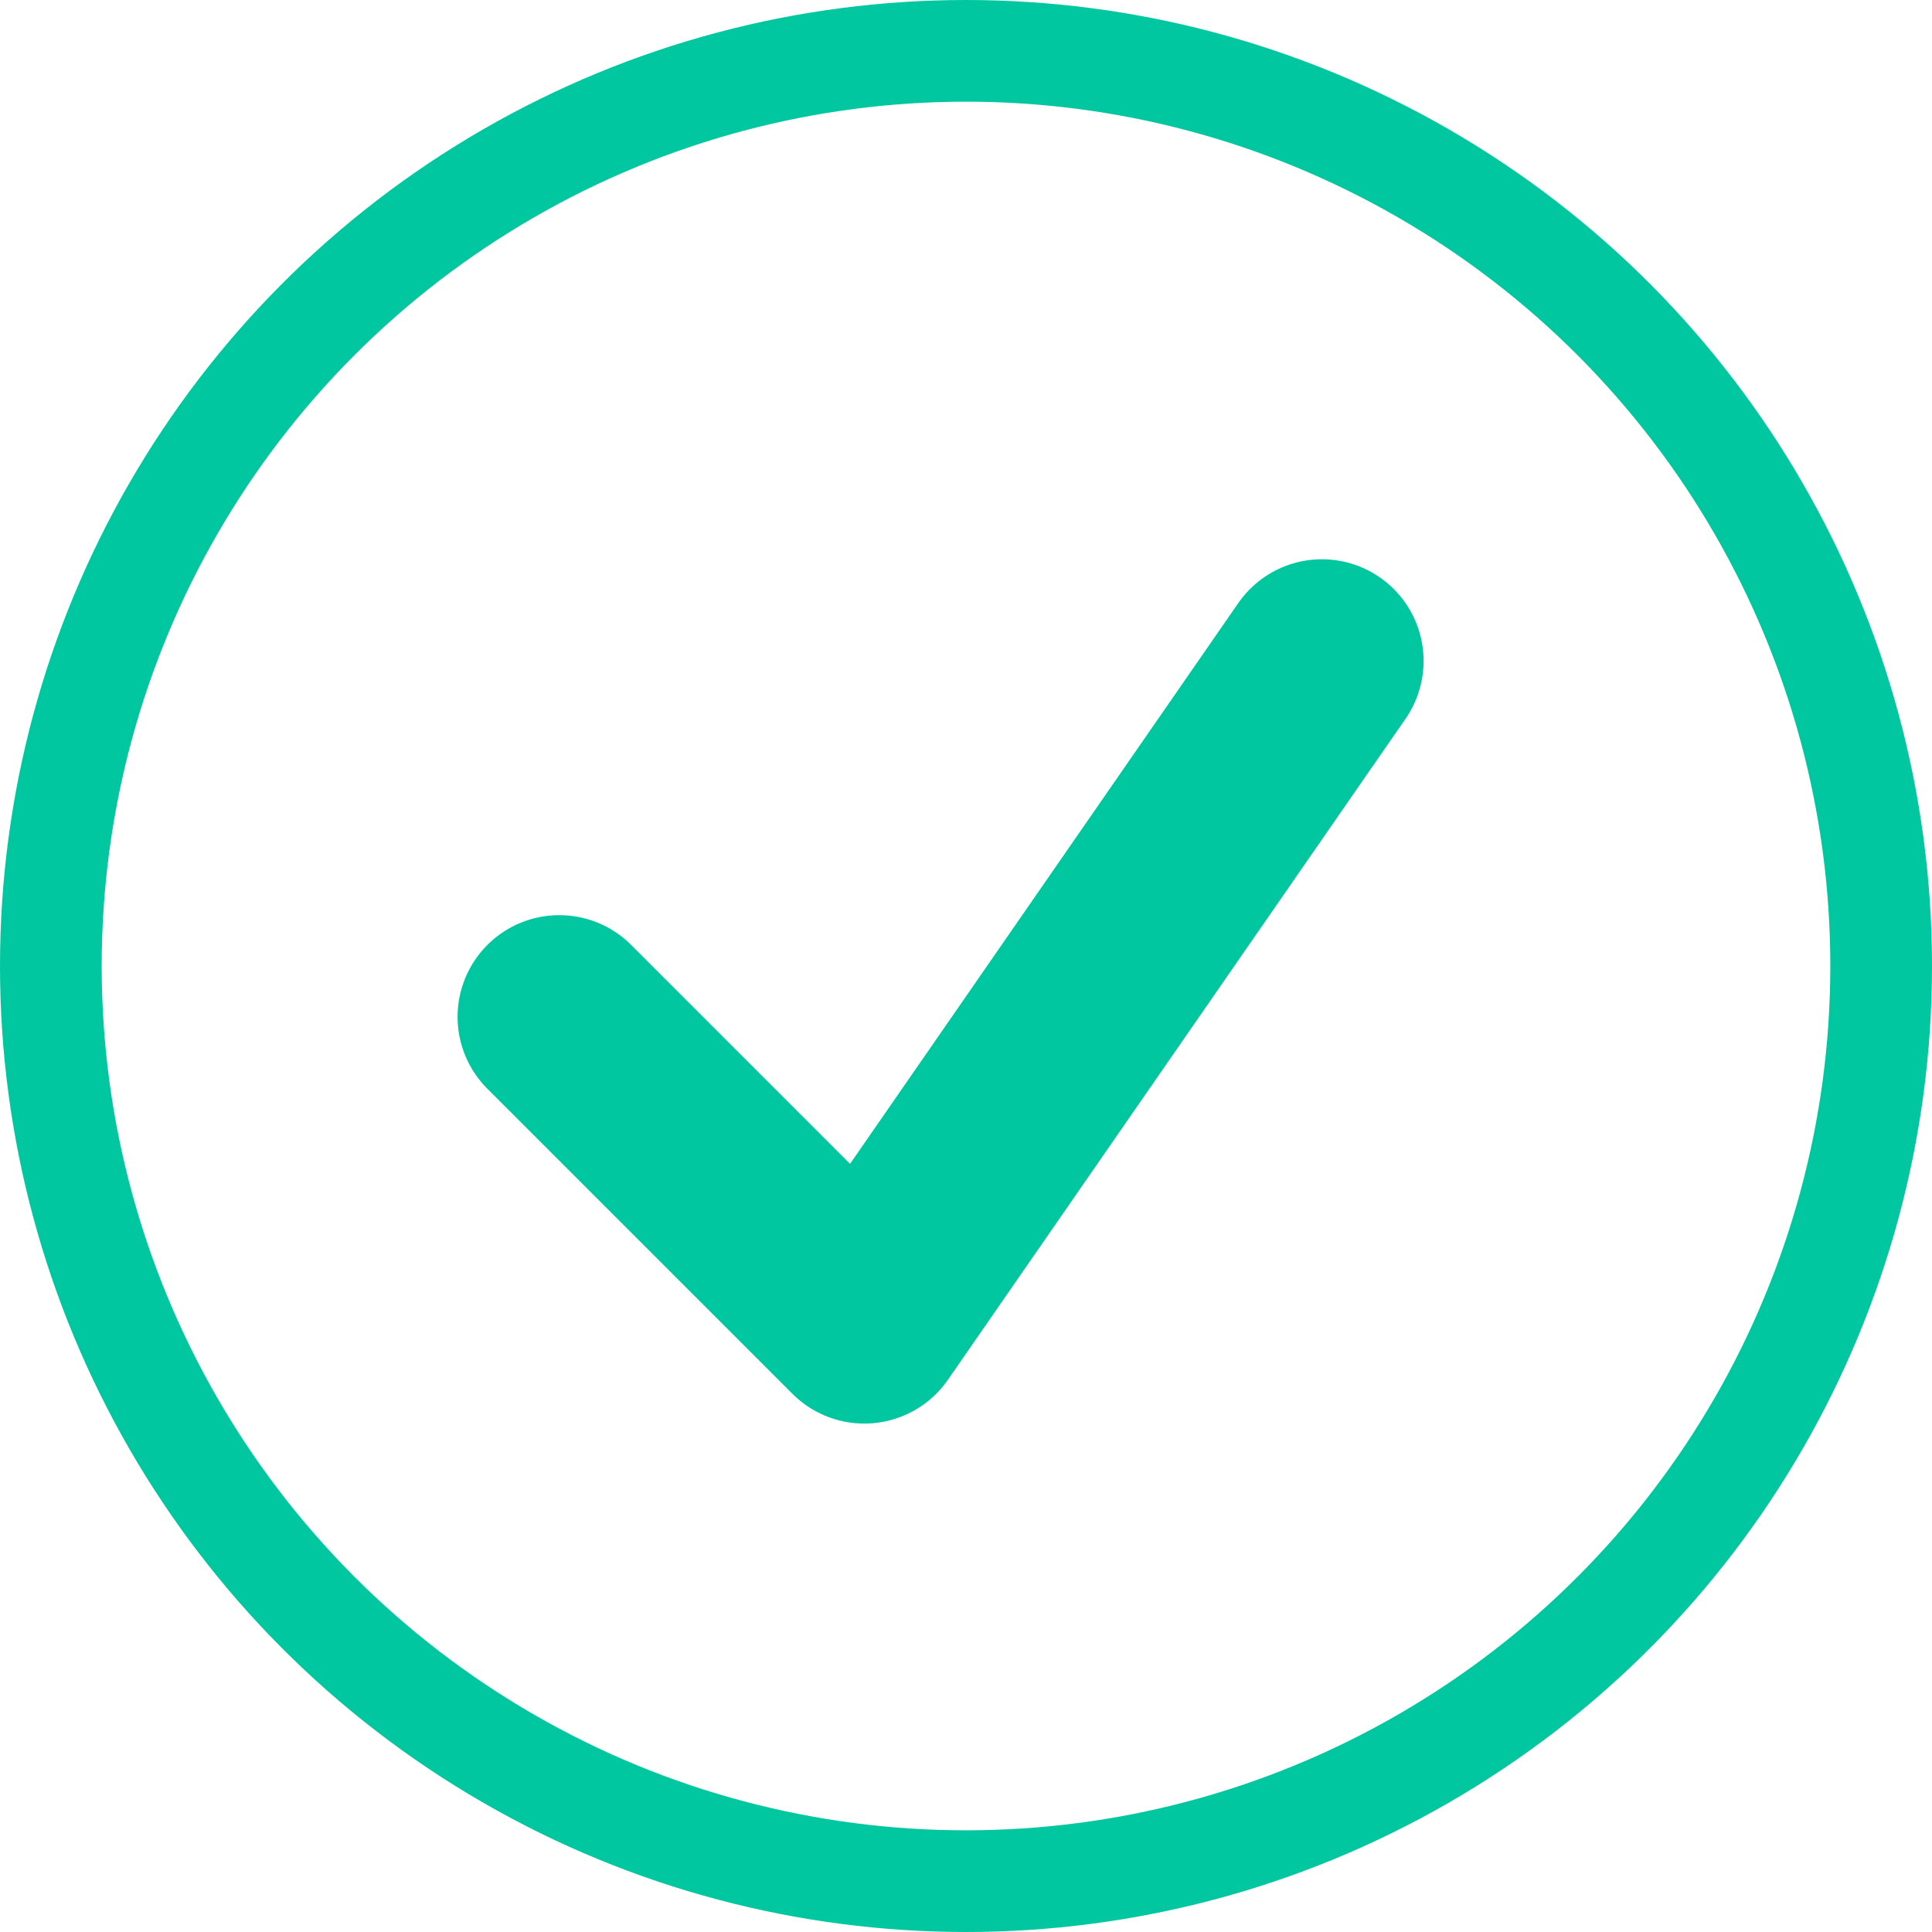 <svg width="38" height="38" viewBox="0 0 38 38" fill="none" xmlns="http://www.w3.org/2000/svg">
<circle cx="19" cy="19" r="18" stroke="#00C7A0" stroke-width="2"/>
<path d="M11 20L17 26L26 13" stroke="#00C7A0" stroke-width="4" stroke-linecap="round" stroke-linejoin="round"/>
</svg>
